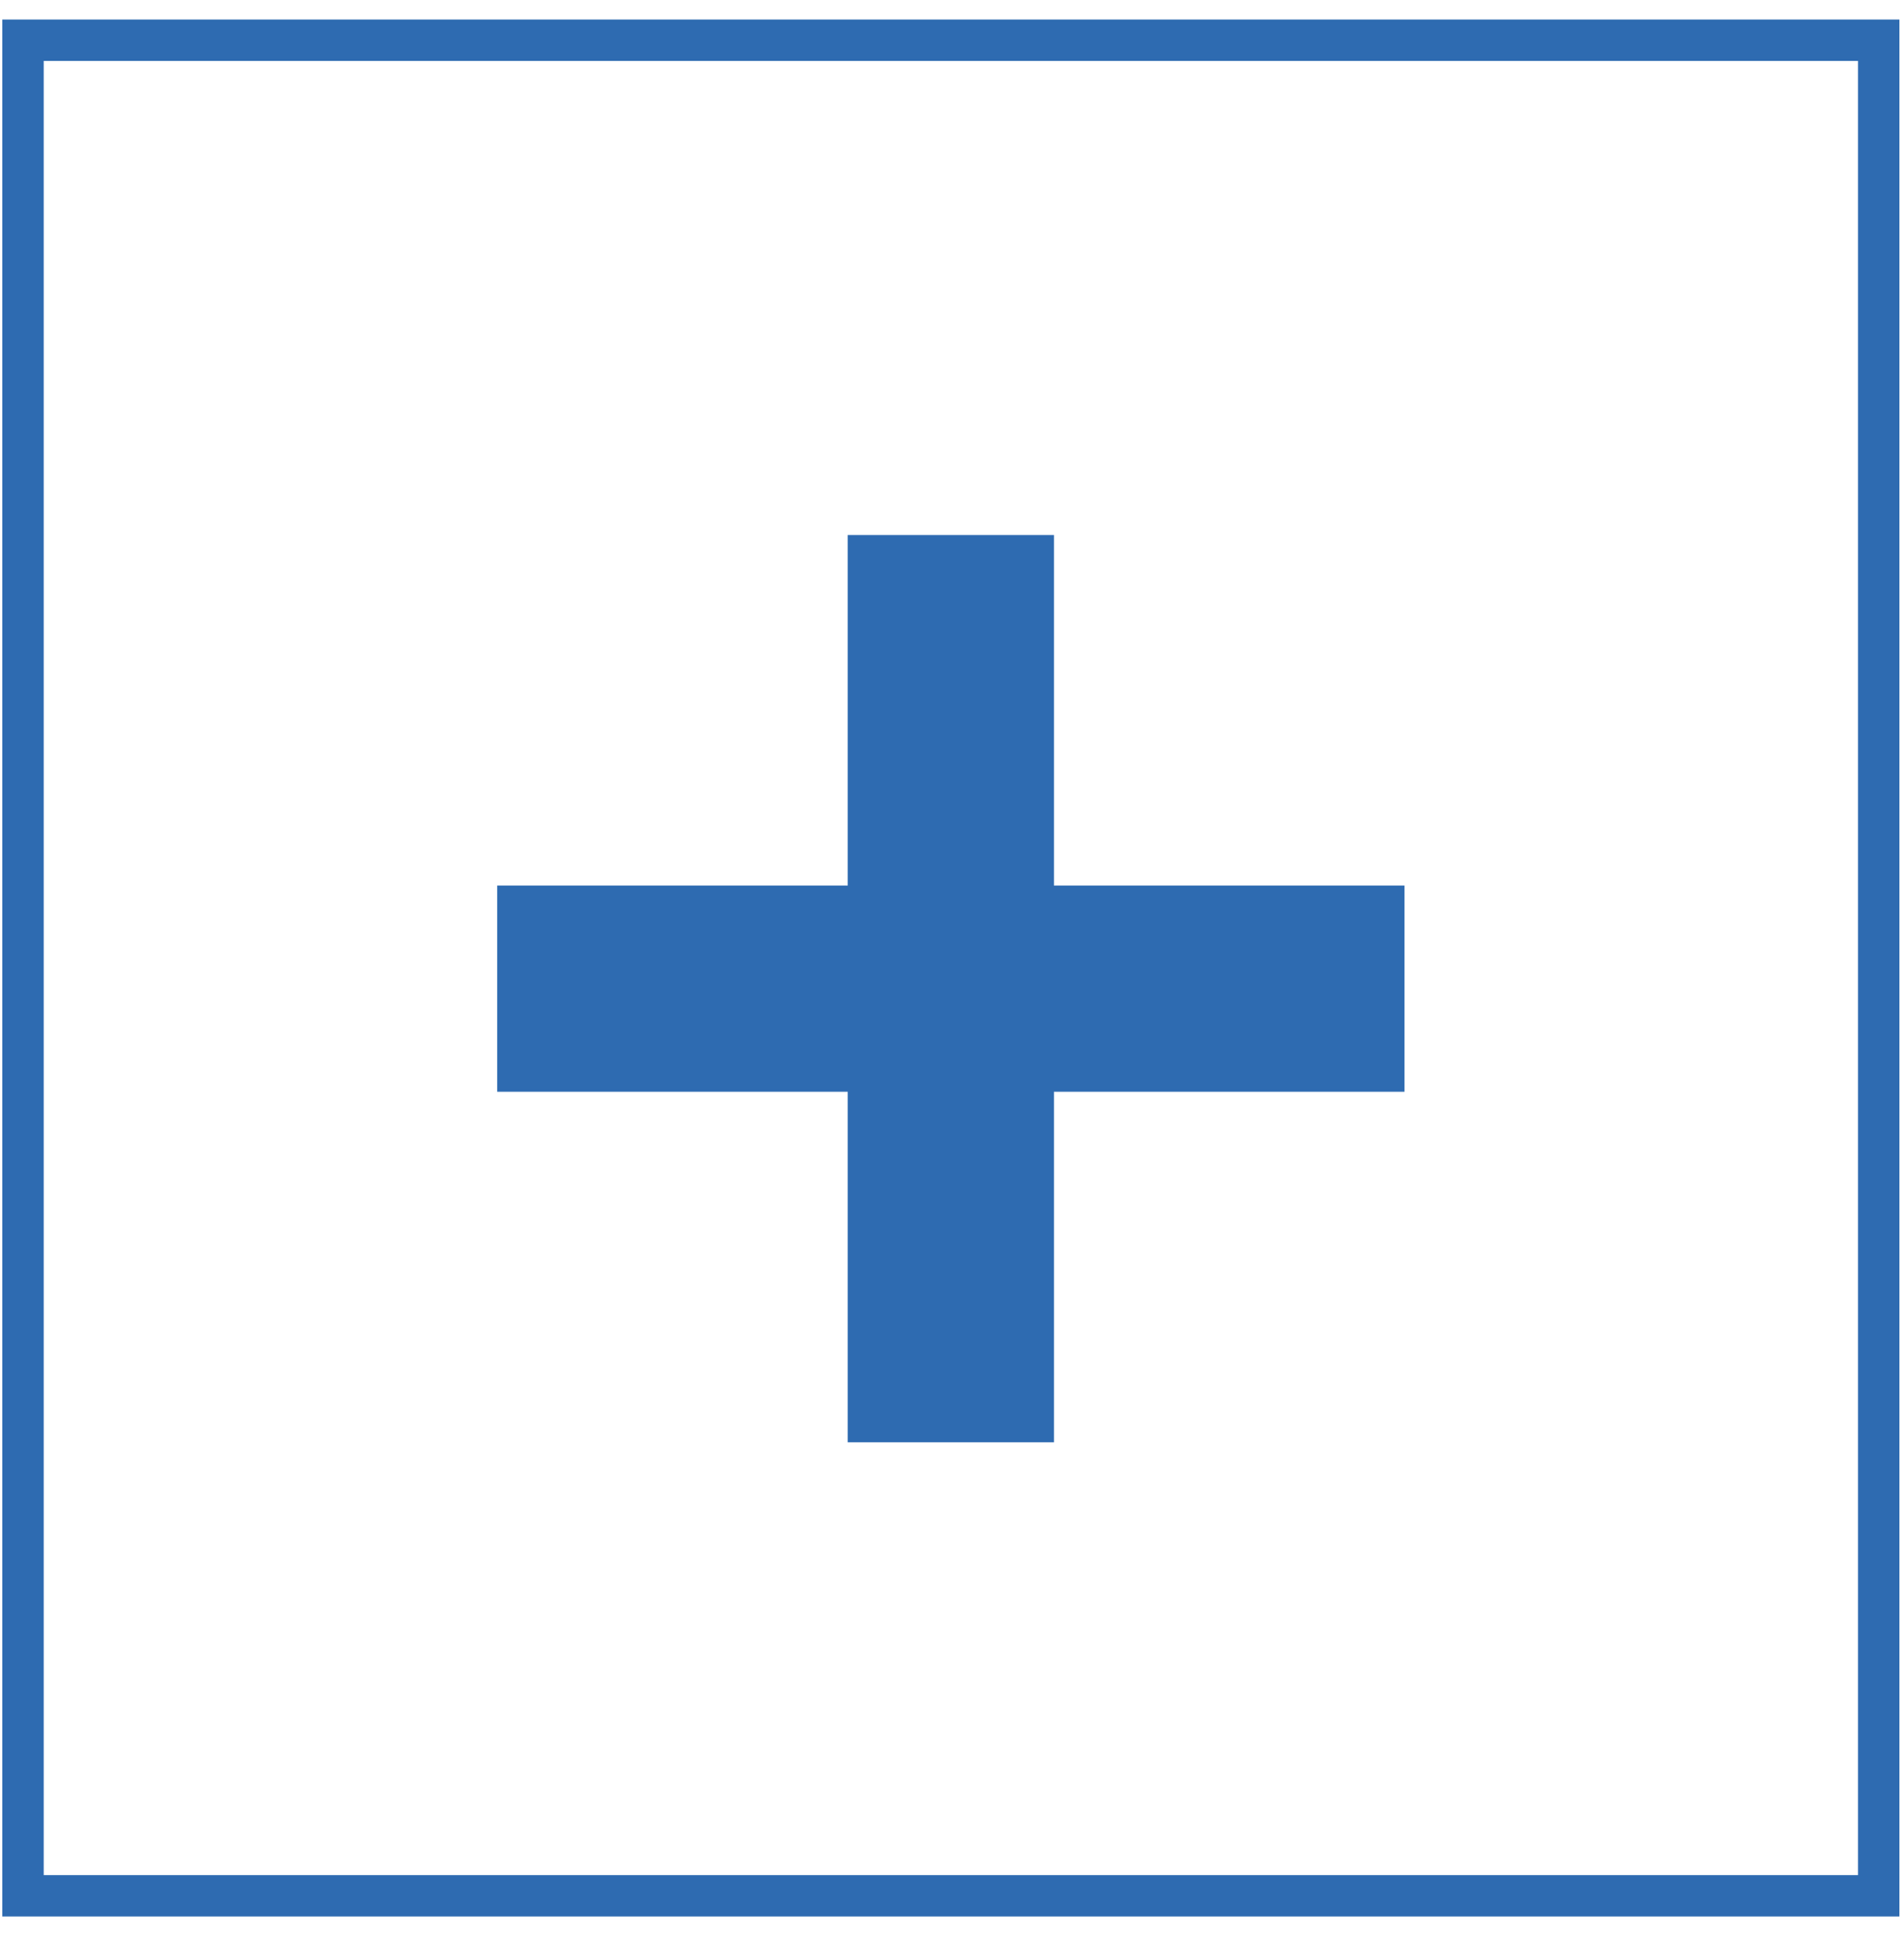 <?xml version="1.0" encoding="UTF-8"?>
<svg width="46px" height="47px" viewBox="0 0 46 47" version="1.1" xmlns="http://www.w3.org/2000/svg" xmlns:xlink="http://www.w3.org/1999/xlink">
    <!-- Generator: Sketch 48.2 (47327) - http://www.bohemiancoding.com/sketch -->
    <title>Group 6</title>
    <desc>Created with Sketch.</desc>
    <defs></defs>
    <g id="1.5股票搜索" stroke="none" stroke-width="1" fill="none" fill-rule="evenodd" transform="translate(-668, -228)">
        <g id="Group-6" transform="translate(668, 228)">
            <rect id="Rectangle" stroke="#2E6BB1" x="0.556" y="0.972" width="44.833" height="44.833"></rect>
            <g id="Group-2" transform="translate(12.012, 12.429)" fill="#2E6BB1">
                <g id="Group-19" transform="translate(-0, -0)">
                    <rect id="Rectangle-70" x="-2.27373675e-13" y="8.967" width="21.92" height="4.982"></rect>
                    <rect id="Rectangle-70" transform="translate(10.96, 11.458) rotate(-270) translate(-10.96, -11.458) " x="-1.07441039e-12" y="8.967" width="21.92" height="4.982"></rect>
                </g>
            </g>
        </g>
    </g>
</svg>